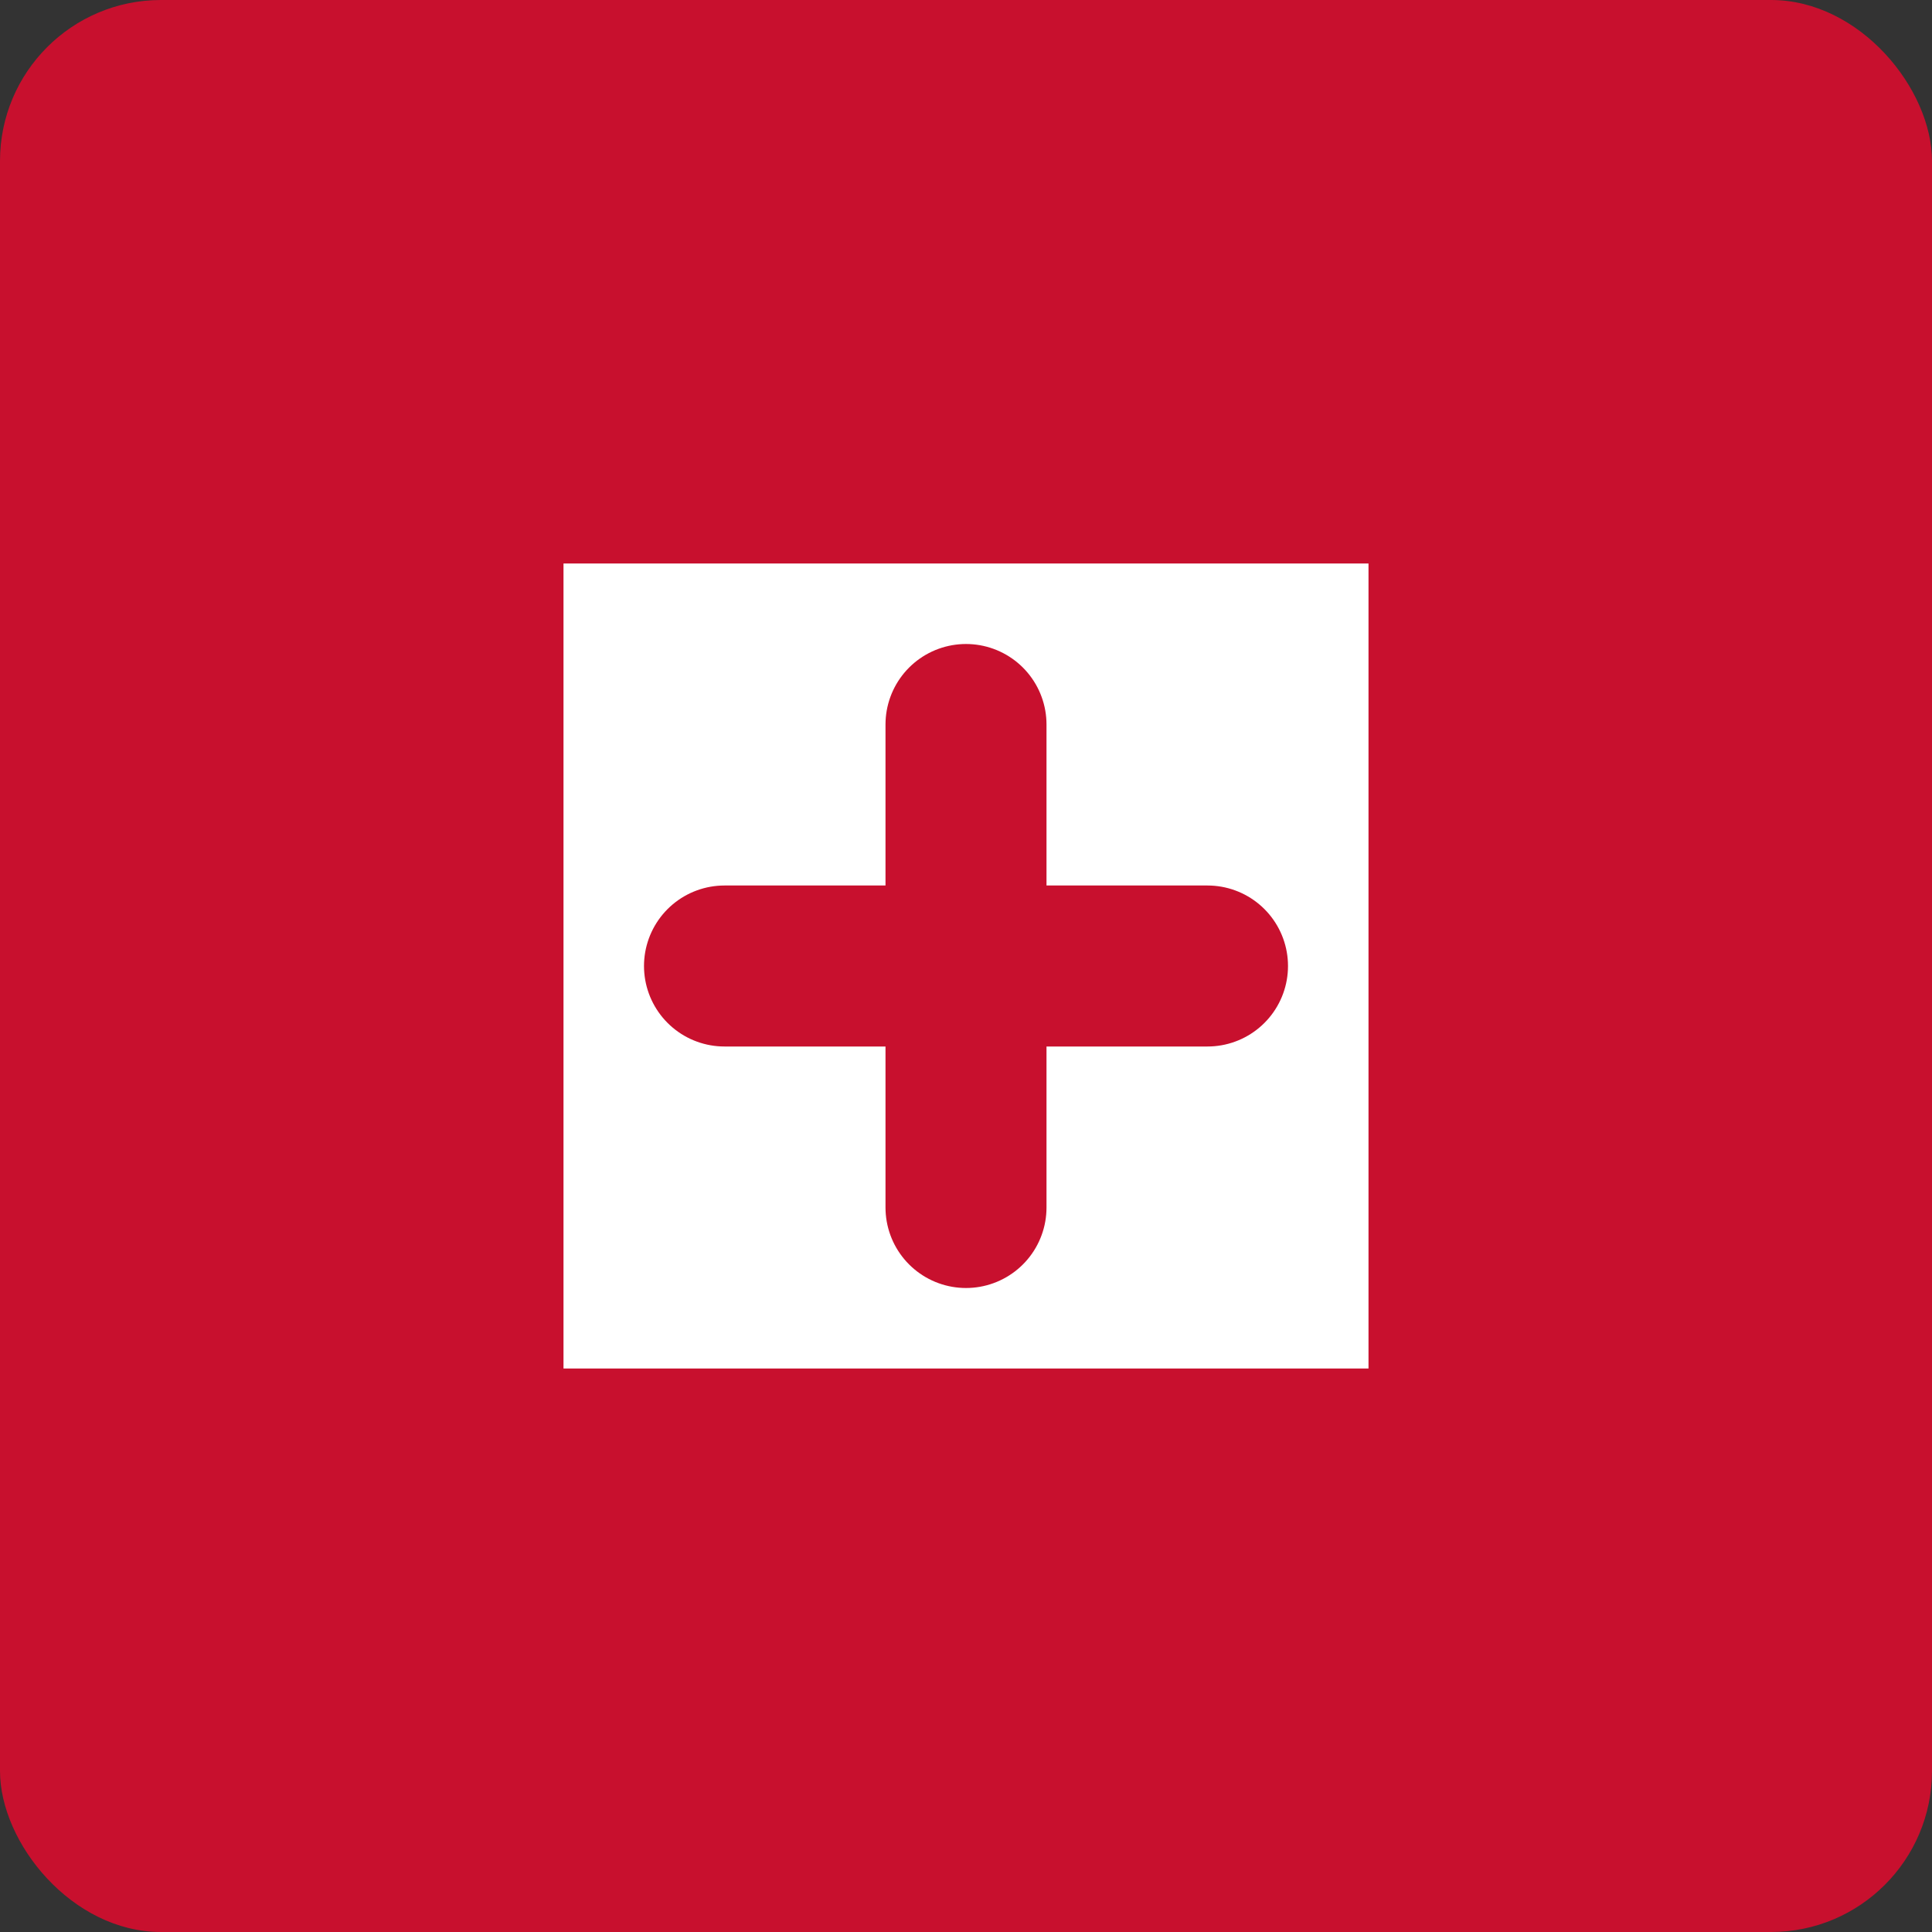 <svg width="24" height="24" viewBox="0 0 24 24" fill="none" xmlns="http://www.w3.org/2000/svg">
  <rect x="0" y="0" width="24" height="24" fill="#333333" stroke="none"/>
  <rect width="24" height="24" rx="2" fill="#C8102E"/>
  <path d="M7 7H17V17H7V7Z" fill="white"/>
  <path d="M9 12H15" stroke="#C8102E" stroke-width="2" stroke-linecap="round"/>
  <path d="M12 9V15" stroke="#C8102E" stroke-width="2" stroke-linecap="round"/>
</svg> 